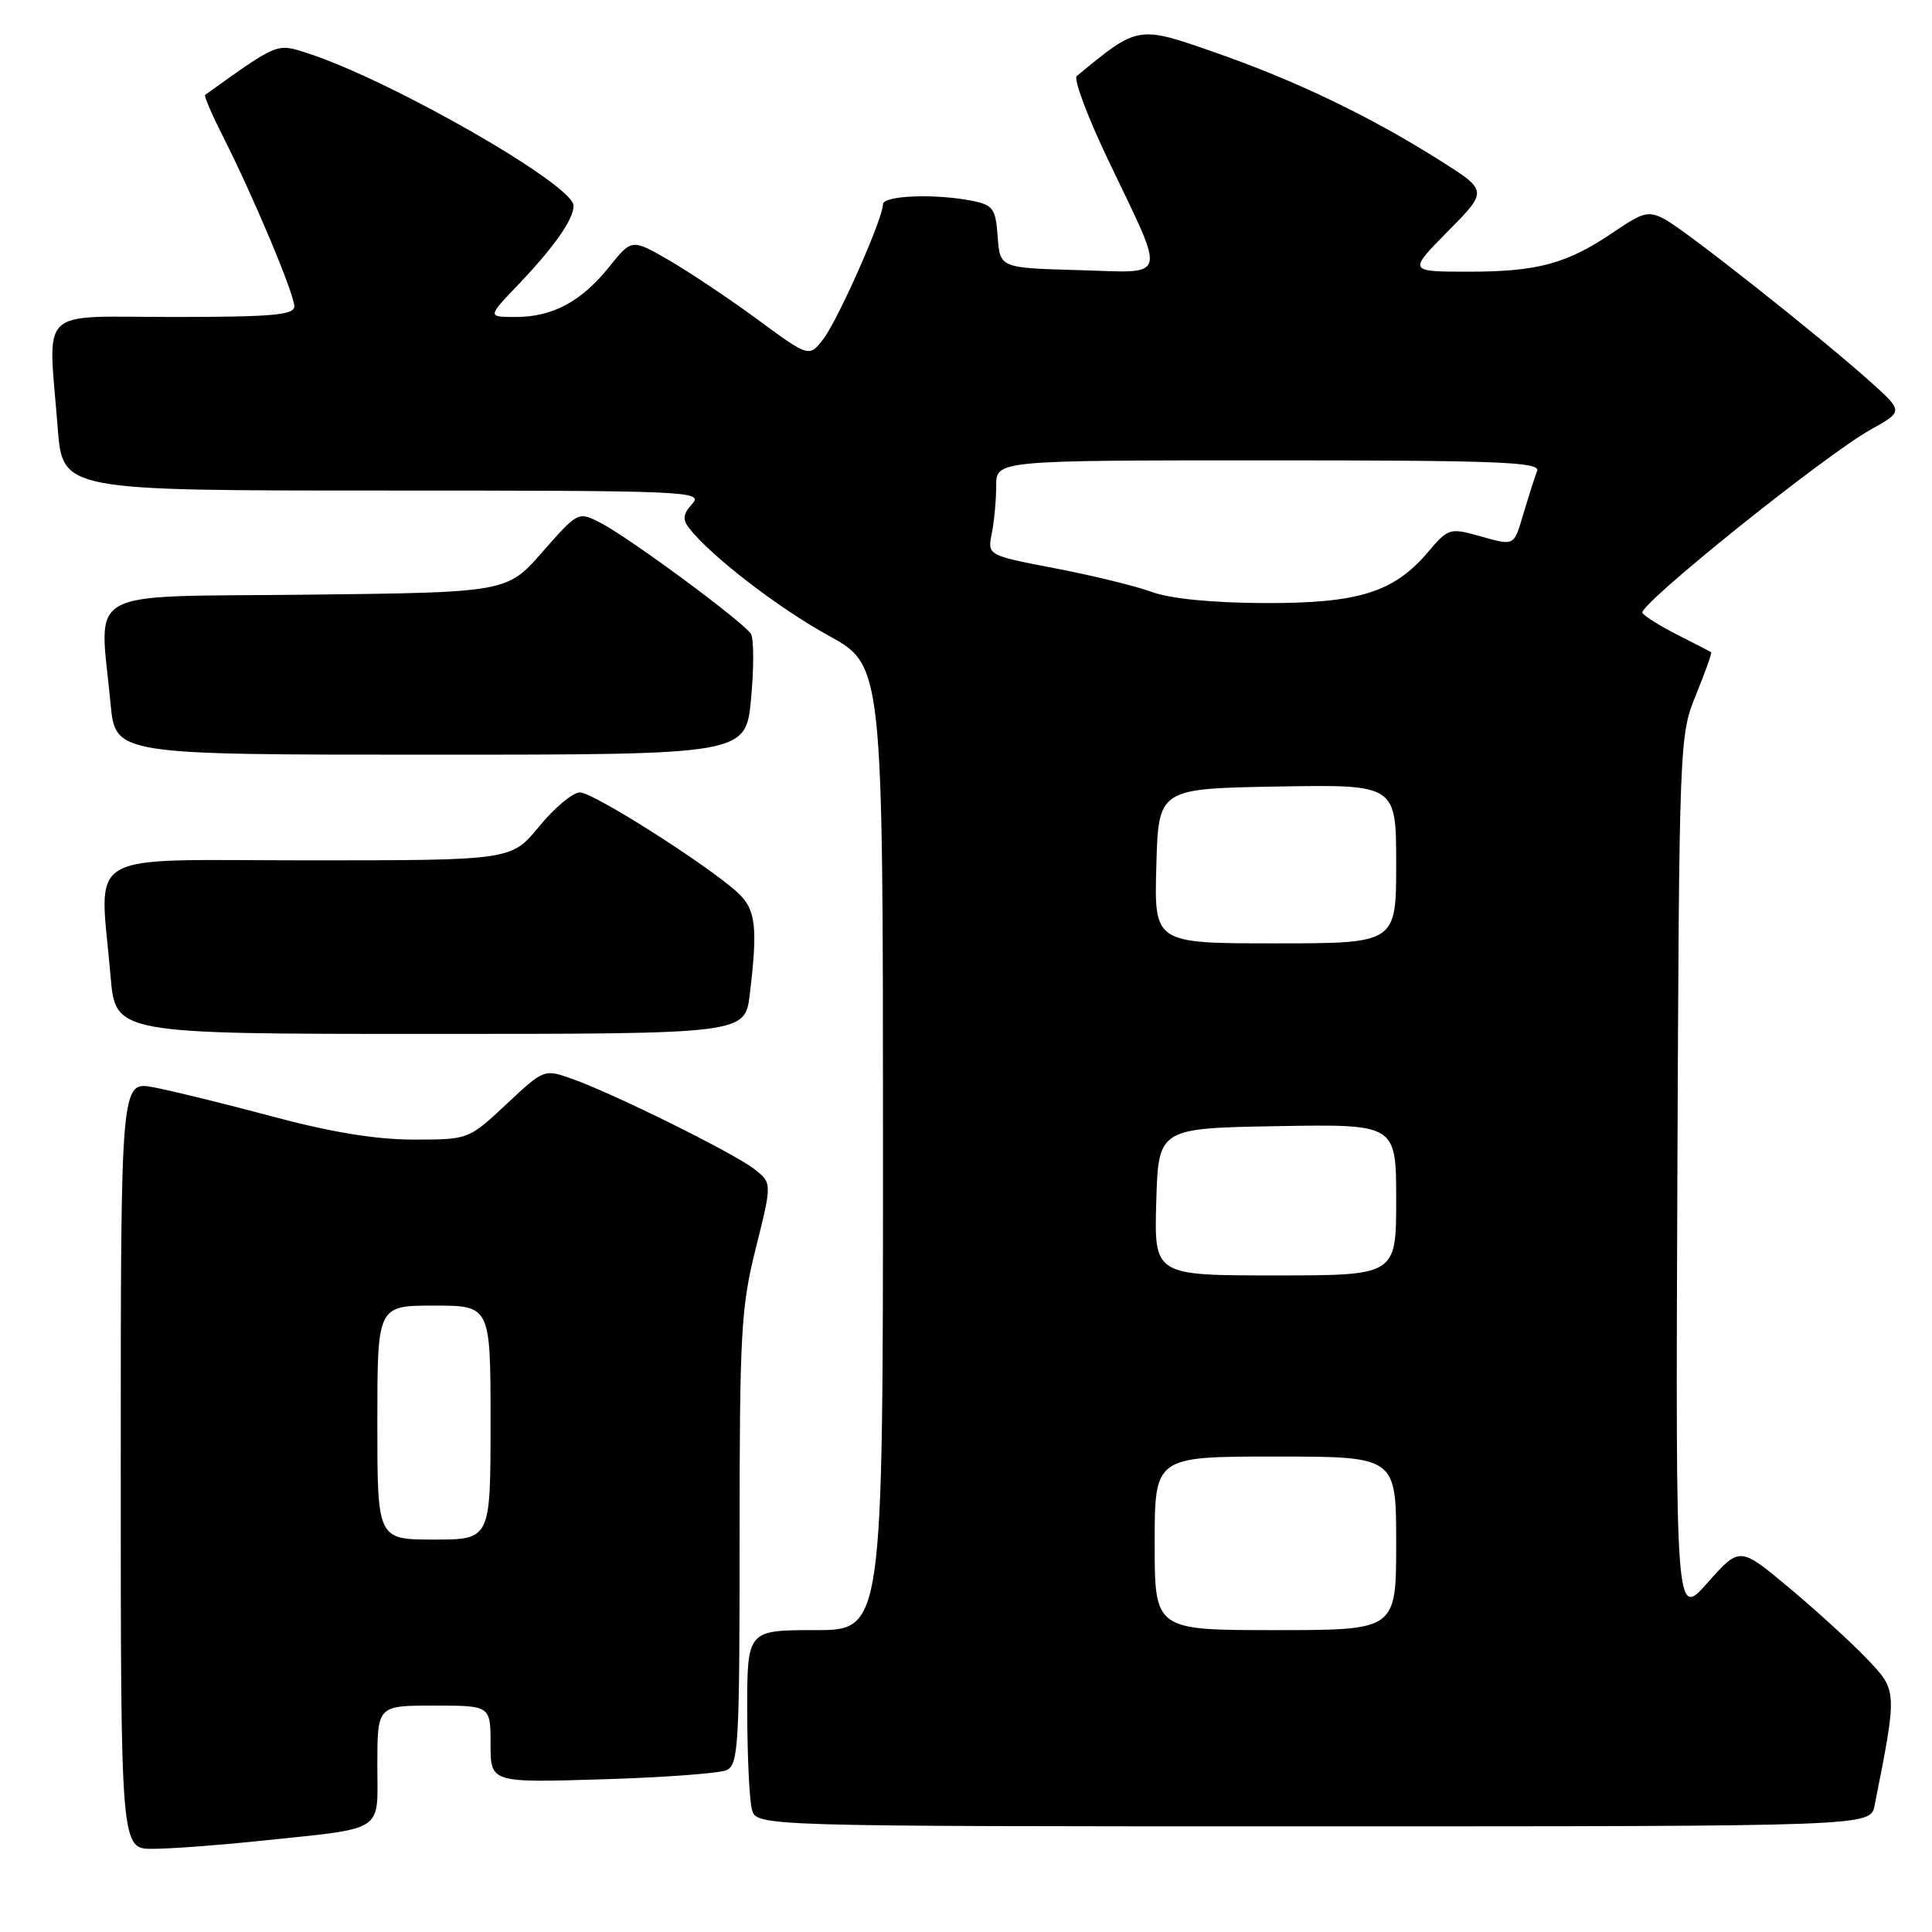 <?xml version="1.0" encoding="UTF-8" standalone="no"?>
<!DOCTYPE svg PUBLIC "-//W3C//DTD SVG 1.1//EN" "http://www.w3.org/Graphics/SVG/1.1/DTD/svg11.dtd" >
<svg xmlns="http://www.w3.org/2000/svg" xmlns:xlink="http://www.w3.org/1999/xlink" version="1.1" viewBox="0 0 256 256">
 <g >
 <path fill="currentColor"
d=" M 34.00 243.97 C 51.33 242.16 50.00 243.00 50.00 233.89 C 50.00 226.00 50.00 226.00 57.50 226.00 C 65.00 226.00 65.00 226.00 65.00 231.11 C 65.00 236.22 65.00 236.22 79.75 235.77 C 87.86 235.53 95.29 234.98 96.25 234.56 C 97.86 233.85 98.00 231.40 98.00 203.86 C 98.00 176.53 98.19 173.18 100.16 165.34 C 102.31 156.74 102.31 156.74 99.91 154.88 C 97.13 152.74 81.26 144.88 75.80 142.95 C 72.11 141.64 72.08 141.65 67.09 146.32 C 62.09 151.00 62.09 151.00 54.79 151.00 C 49.82 151.00 43.88 150.03 36.09 147.94 C 29.82 146.26 22.73 144.52 20.34 144.07 C 16.00 143.26 16.00 143.26 16.00 194.13 C 16.00 245.00 16.00 245.00 20.25 244.98 C 22.59 244.97 28.77 244.52 34.00 243.97 Z  M 248.39 239.25 C 251.43 223.93 251.44 224.04 247.32 219.74 C 245.22 217.55 240.58 213.32 237.01 210.34 C 230.52 204.92 230.52 204.92 226.27 209.71 C 222.03 214.50 222.03 214.50 222.26 156.00 C 222.50 98.08 222.52 97.45 224.73 92.06 C 225.95 89.07 226.85 86.54 226.73 86.43 C 226.60 86.33 224.62 85.30 222.32 84.14 C 220.02 82.98 217.91 81.66 217.63 81.21 C 217.01 80.21 241.77 60.33 247.85 56.94 C 252.21 54.51 252.21 54.51 247.85 50.60 C 241.30 44.71 223.38 30.54 220.62 29.07 C 218.45 27.90 217.74 28.08 213.85 30.73 C 207.65 34.94 203.80 36.00 194.63 36.00 C 186.57 36.00 186.57 36.00 191.86 30.64 C 197.16 25.28 197.16 25.28 190.80 21.26 C 181.44 15.36 171.72 10.69 160.94 6.93 C 150.74 3.37 150.82 3.36 142.68 10.07 C 142.22 10.44 144.08 15.42 146.80 21.12 C 154.61 37.50 154.98 36.12 142.83 35.79 C 132.50 35.50 132.50 35.50 132.20 31.36 C 131.93 27.64 131.59 27.17 128.82 26.61 C 123.92 25.63 117.00 25.90 117.00 27.07 C 117.00 28.94 111.04 42.40 109.09 44.93 C 107.22 47.36 107.22 47.36 100.36 42.32 C 96.59 39.55 91.30 36.02 88.61 34.46 C 83.71 31.64 83.71 31.64 80.72 35.36 C 77.03 39.96 73.23 42.00 68.34 42.00 C 64.58 42.00 64.58 42.00 68.64 37.75 C 73.41 32.76 76.00 29.07 76.00 27.26 C 76.00 24.48 51.71 10.57 40.66 7.02 C 36.64 5.73 36.88 5.63 27.18 12.57 C 27.01 12.70 28.09 15.21 29.58 18.15 C 33.56 26.01 39.00 38.96 39.00 40.59 C 39.00 41.74 36.11 42.00 23.00 42.00 C 4.71 42.00 6.38 40.39 7.65 56.75 C 8.30 65.00 8.30 65.00 50.80 65.00 C 91.22 65.00 93.23 65.09 91.73 66.75 C 90.50 68.12 90.41 68.83 91.33 70.00 C 94.20 73.68 103.10 80.54 109.75 84.20 C 117.00 88.18 117.00 88.18 117.00 152.09 C 117.00 216.00 117.00 216.00 108.00 216.00 C 99.00 216.00 99.00 216.00 99.01 226.75 C 99.02 232.66 99.30 238.51 99.63 239.75 C 100.23 242.00 100.23 242.00 174.04 242.00 C 247.84 242.00 247.84 242.00 248.39 239.25 Z  M 99.35 131.75 C 100.43 122.80 100.15 120.49 97.75 118.28 C 93.79 114.64 78.62 105.00 76.85 105.00 C 75.90 105.00 73.47 107.03 71.45 109.50 C 67.76 114.00 67.76 114.00 40.88 114.00 C 10.39 114.00 13.21 112.35 14.65 129.35 C 15.29 137.00 15.29 137.00 57.01 137.00 C 98.72 137.00 98.72 137.00 99.35 131.75 Z  M 99.52 92.58 C 99.91 88.50 99.89 84.64 99.50 83.99 C 98.53 82.43 83.45 71.29 79.63 69.31 C 76.61 67.75 76.61 67.75 71.89 73.12 C 67.18 78.50 67.18 78.50 40.59 78.80 C 10.50 79.13 13.18 77.64 14.65 93.25 C 15.29 100.00 15.29 100.00 57.06 100.00 C 98.83 100.00 98.83 100.00 99.52 92.58 Z  M 50.00 188.50 C 50.00 173.00 50.00 173.00 57.50 173.00 C 65.00 173.00 65.00 173.00 65.00 188.50 C 65.00 204.00 65.00 204.00 57.50 204.00 C 50.00 204.00 50.00 204.00 50.00 188.50 Z  M 153.00 204.50 C 153.00 193.00 153.00 193.00 169.00 193.00 C 185.00 193.00 185.00 193.00 185.00 204.50 C 185.00 216.00 185.00 216.00 169.00 216.00 C 153.00 216.00 153.00 216.00 153.00 204.50 Z  M 153.21 159.25 C 153.50 149.50 153.50 149.50 169.25 149.22 C 185.00 148.95 185.00 148.95 185.00 158.97 C 185.00 169.00 185.00 169.00 168.96 169.00 C 152.93 169.00 152.93 169.00 153.21 159.25 Z  M 153.22 114.75 C 153.50 104.50 153.50 104.50 169.25 104.22 C 185.00 103.95 185.00 103.95 185.00 114.47 C 185.00 125.00 185.00 125.00 168.97 125.00 C 152.93 125.00 152.93 125.00 153.22 114.75 Z  M 152.61 78.43 C 150.48 77.65 144.70 76.24 139.78 75.30 C 130.83 73.58 130.83 73.58 131.42 70.67 C 131.74 69.06 132.00 66.23 132.00 64.38 C 132.00 61.00 132.00 61.00 168.11 61.00 C 198.59 61.00 204.13 61.22 203.68 62.40 C 203.38 63.16 202.59 65.64 201.91 67.90 C 200.53 72.51 200.83 72.36 195.73 70.94 C 192.16 69.95 191.82 70.06 189.27 73.09 C 184.72 78.49 180.03 79.96 167.50 79.91 C 160.58 79.88 155.06 79.33 152.61 78.43 Z "/>
</g>
</svg>